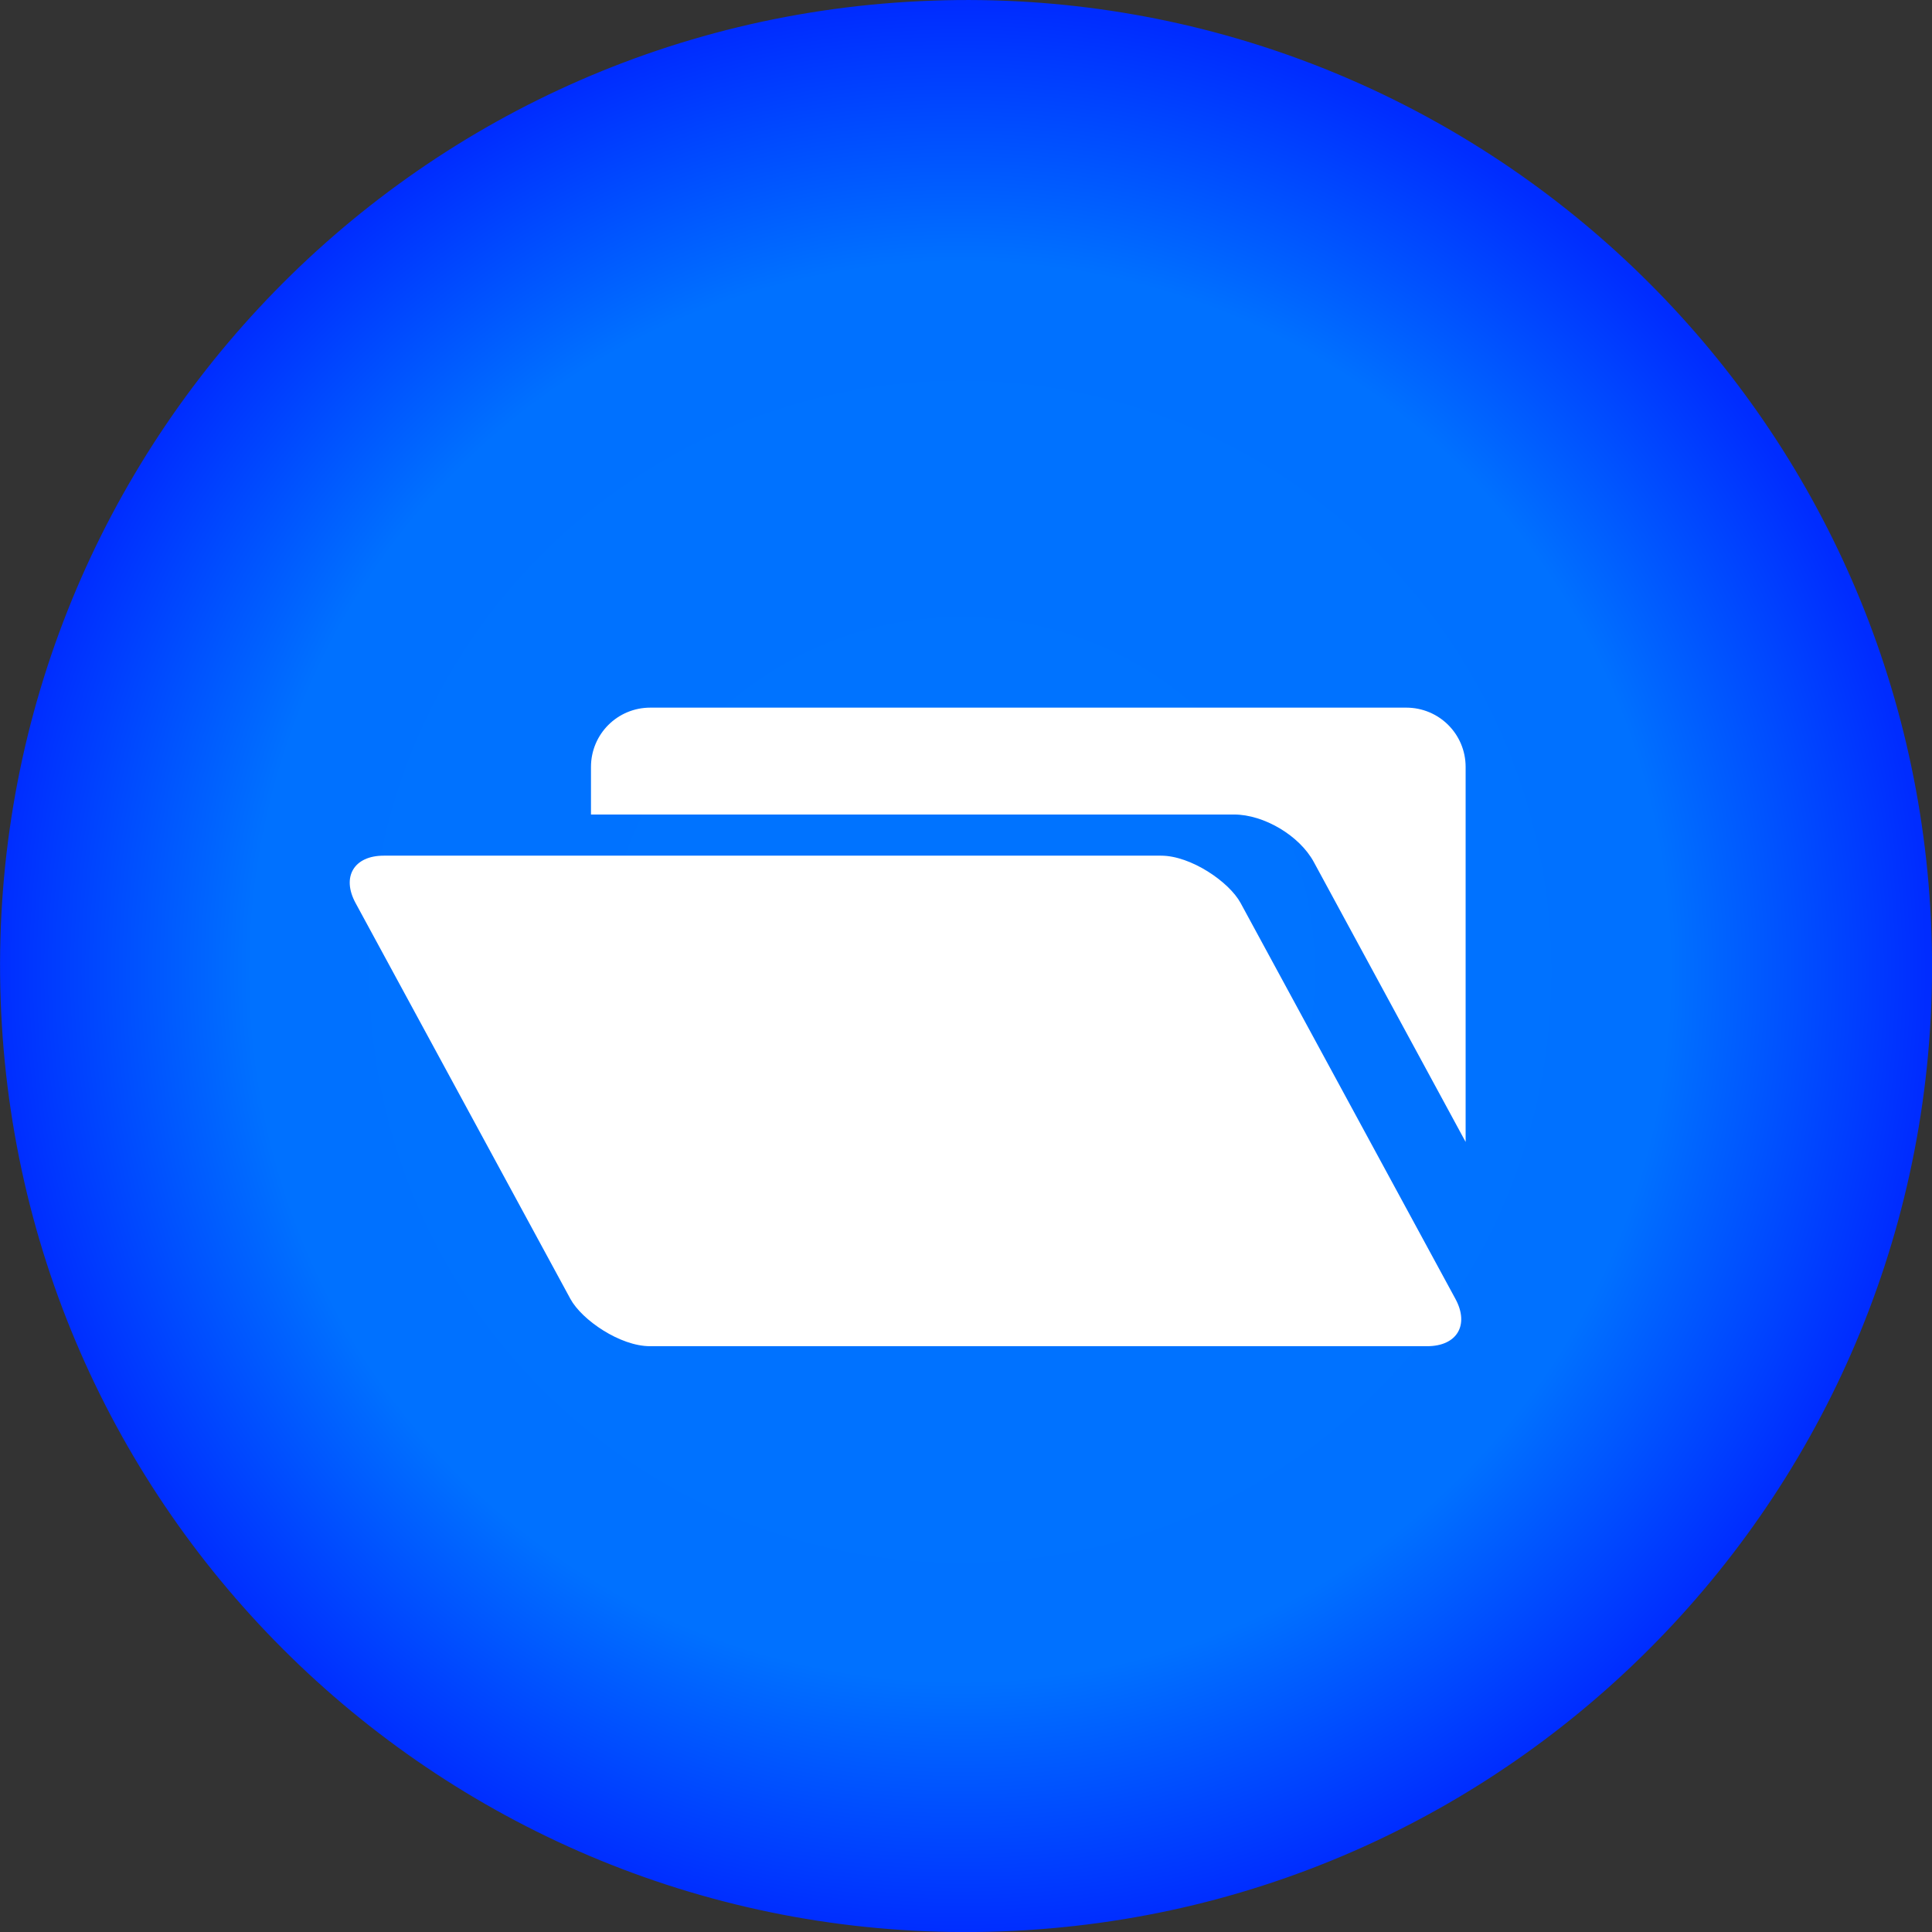 <?xml version="1.0" encoding="UTF-8" standalone="no"?>
<!-- Created with Inkscape (http://www.inkscape.org/) -->

<svg
   xmlns:dc="http://purl.org/dc/elements/1.1/"
   xmlns:cc="http://creativecommons.org/ns#"
   xmlns:rdf="http://www.w3.org/1999/02/22-rdf-syntax-ns#"
   xmlns:svg="http://www.w3.org/2000/svg"
   xmlns="http://www.w3.org/2000/svg"
   xmlns:xlink="http://www.w3.org/1999/xlink"
   xmlns:sodipodi="http://sodipodi.sourceforge.net/DTD/sodipodi-0.dtd"
   xmlns:inkscape="http://www.inkscape.org/namespaces/inkscape"
   width="16.933mm"
   height="16.933mm"
   viewBox="0 0 16.933 16.933"
   version="1.1"
   id="svg8"
   inkscape:version="0.92.4 (5da689c313, 2019-01-14)"
   sodipodi:docname="open.svg"
   inkscape:export-filename="D:\Repositories\Grimoire\Graphics\open.png"
   inkscape:export-xdpi="96"
   inkscape:export-ydpi="96">
  <rect x="0" y="0" width="16.933" height="16.933" fill="#333333" stroke="none"/>
  <defs
     id="defs2">
    <linearGradient
       inkscape:collect="always"
       id="linearGradient4534">
      <stop
         style="stop-color:#0074ff;stop-opacity:1"
         offset="0"
         id="stop4530" />
      <stop
         id="stop4540"
         offset="0.734"
         style="stop-color:#0071ff;stop-opacity:1" />
      <stop
         style="stop-color:#002cff;stop-opacity:1"
         offset="1"
         id="stop4532" />
    </linearGradient>
    <radialGradient
       inkscape:collect="always"
       xlink:href="#linearGradient4534"
       id="radialGradient4538"
       cx="93.277"
       cy="128.887"
       fx="93.277"
       fy="128.887"
       r="55.325"
       gradientTransform="matrix(0.153,-0.005,0.005,0.153,62.255,141.976)"
       gradientUnits="userSpaceOnUse" />
  </defs>
  <sodipodi:namedview
     id="base"
     pagecolor="#ffffff"
     bordercolor="#666666"
     borderopacity="1.0"
     inkscape:pageopacity="0.0"
     inkscape:pageshadow="2"
     inkscape:zoom="5.6"
     inkscape:cx="48.532336"
     inkscape:cy="19.025246"
     inkscape:document-units="mm"
     inkscape:current-layer="layer1"
     showgrid="false"
     inkscape:window-width="1920"
     inkscape:window-height="1017"
     inkscape:window-x="1912"
     inkscape:window-y="-8"
     inkscape:window-maximized="1" />
  <g
     inkscape:label="Camada 1"
     inkscape:groupmode="layer"
     id="layer1"
     transform="translate(-68.754,-152.713)">
    <path
       style="fill:url(#radialGradient4538);fill-opacity:1;stroke:none;stroke-width:0.04;stroke-opacity:1"
       d="m 77.356,152.714 c -0.144,-0.002 -0.29,-5.4e-4 -0.436,0.005 -4.673,0.166 -8.326,4.089 -8.16,8.762 0.166,4.673 4.089,8.326 8.762,8.16 4.673,-0.166 8.326,-4.089 8.16,-8.762 -0.161,-4.527 -3.847,-8.097 -8.326,-8.165 z"
       id="path815"
       inkscape:connector-curvature="0"
       sodipodi:nodetypes="scscss" />
    <g
       id="g840"
       style="fill:#ffffff"
       transform="translate(16.158,-1.767)">
      <path
         id="rect827"
         transform="matrix(0.265,0,0,0.265,68.754,152.713)"
         d="m -39.465,30.072 c -1.088,0 -1.963,0.875 -1.963,1.963 v 1.572 h 21.27 c 0.988,0 2.164,0.7 2.635,1.568 L -12.5,44.436 V 32.035 c 0,-1.088 -0.877,-1.963 -1.965,-1.963 z m -1.963,15.08 v 0.455 h 0.246 z"
         style="fill:#ffffff;fill-opacity:1;stroke:none;stroke-width:1;stroke-opacity:1"
         inkscape:connector-curvature="0" />
      <rect
         transform="matrix(1,0,0.477,0.879,0,0)"
         ry="0.472"
         y="184.277"
         x="-32.413"
         height="4.891"
         width="7.757"
         id="rect830"
         style="fill:#ffffff;fill-opacity:1;stroke:none;stroke-width:0.261;stroke-opacity:1" />
    </g>
  </g>
</svg>
